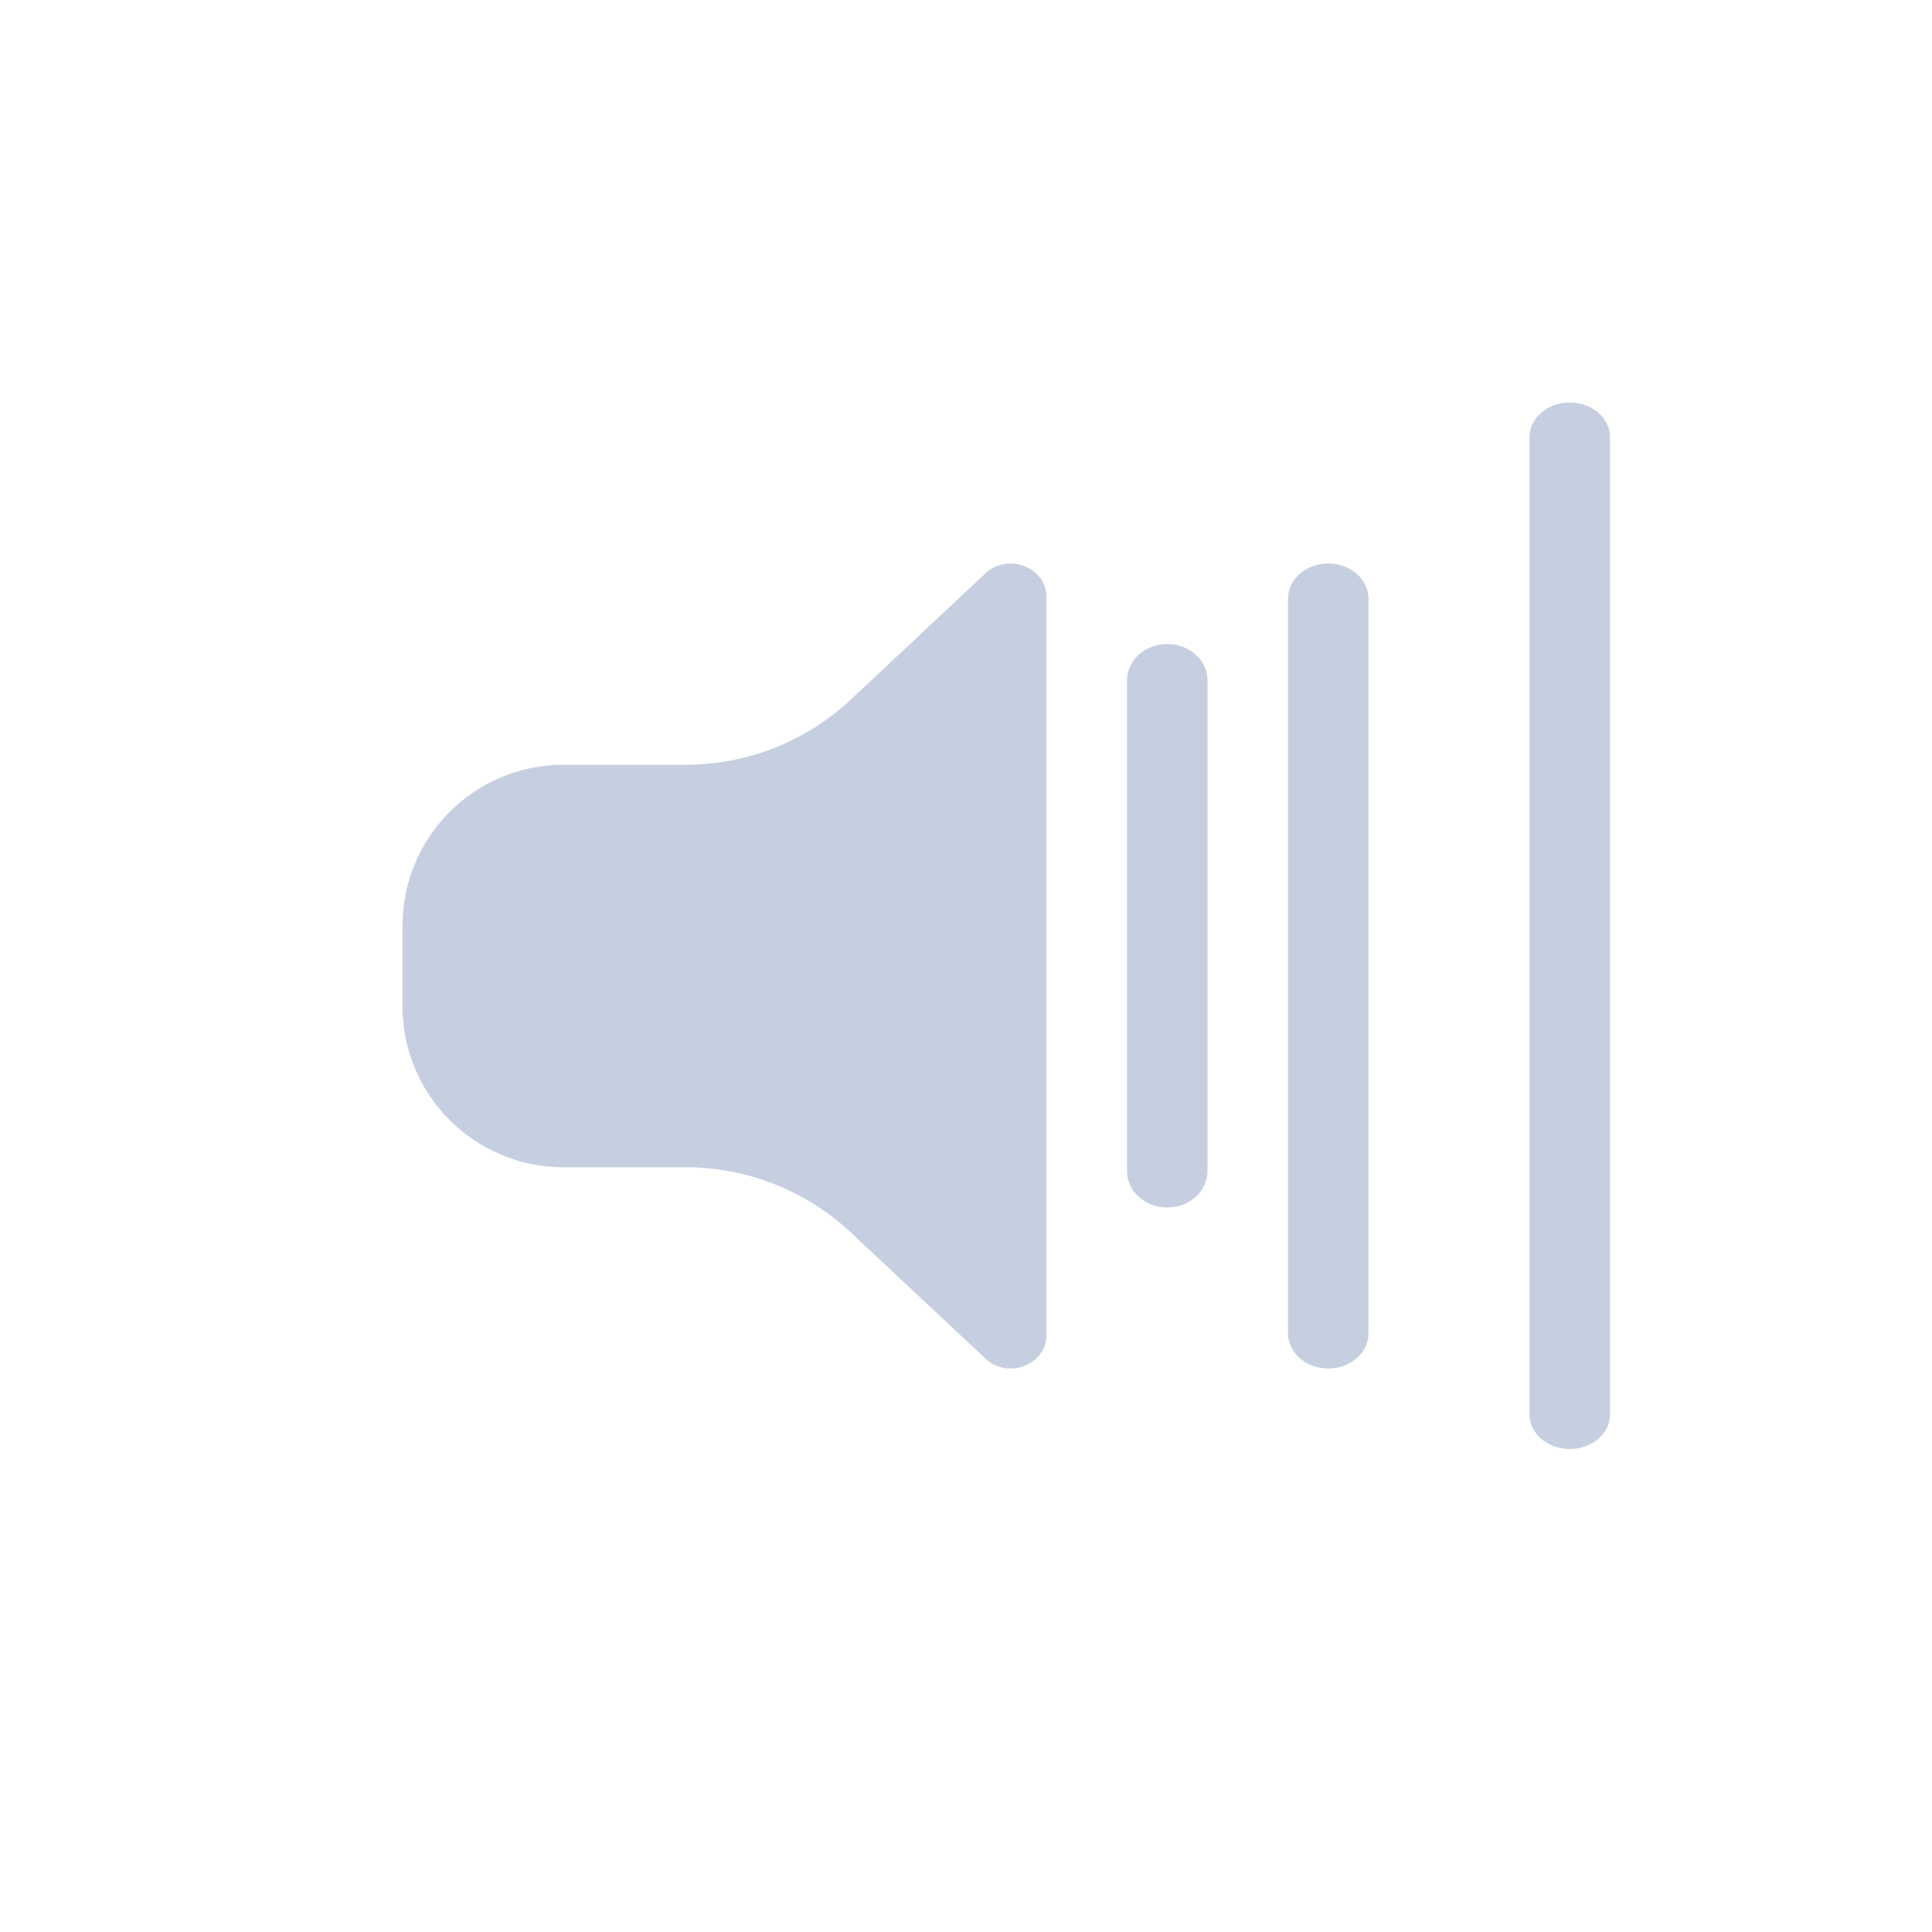 <?xml version="1.0" encoding="UTF-8"?>
<svg width="24px" height="24px" viewBox="0 0 24 24" version="1.1" xmlns="http://www.w3.org/2000/svg" xmlns:xlink="http://www.w3.org/1999/xlink">
    <!-- Generator: Sketch 58 (84663) - https://sketch.com -->
    <title>volume lessen_normal</title>
    <desc>Created with Sketch.</desc>
    <g id="页面-1" stroke="none" stroke-width="1" fill="none" fill-rule="evenodd">
        <g id="按钮规范" transform="translate(-383, -144)" fill="#C5CFE0">
            <g id="volume-lessen_normal" transform="translate(383, 144)">
                <path d="M19.5,5 C19.776,5 20,5.192 20,5.429 L20,17.571 C20,17.808 19.776,18 19.5,18 C19.224,18 19,17.808 19,17.571 L19,5.429 C19,5.192 19.224,5 19.5,5 Z M16.5,7 C16.776,7 17,7.196 17,7.437 L17,16.563 C17,16.804 16.776,17 16.5,17 C16.224,17 16,16.804 16,16.563 L16,7.437 C16,7.196 16.224,7 16.5,7 Z M13,7.417 L13,16.583 C13,16.954 12.521,17.14 12.241,16.877 L10.57,15.311 C10.014,14.79 9.281,14.5 8.519,14.5 L7,14.5 C5.895,14.5 5,13.604 5,12.5 L5,11.5 C5,10.396 5.895,9.5 7,9.5 L8.519,9.5 C9.281,9.5 10.014,9.21 10.57,8.689 L12.241,7.123 C12.521,6.86 13,7.046 13,7.417 Z M14.5,8 C14.776,8 15,8.202 15,8.451 L15,14.549 C15,14.798 14.776,15 14.5,15 C14.224,15 14,14.798 14,14.549 L14,8.451 C14,8.202 14.224,8 14.5,8 Z" id="Combined-Shape"></path>
            </g>
        </g>
    </g>
</svg>